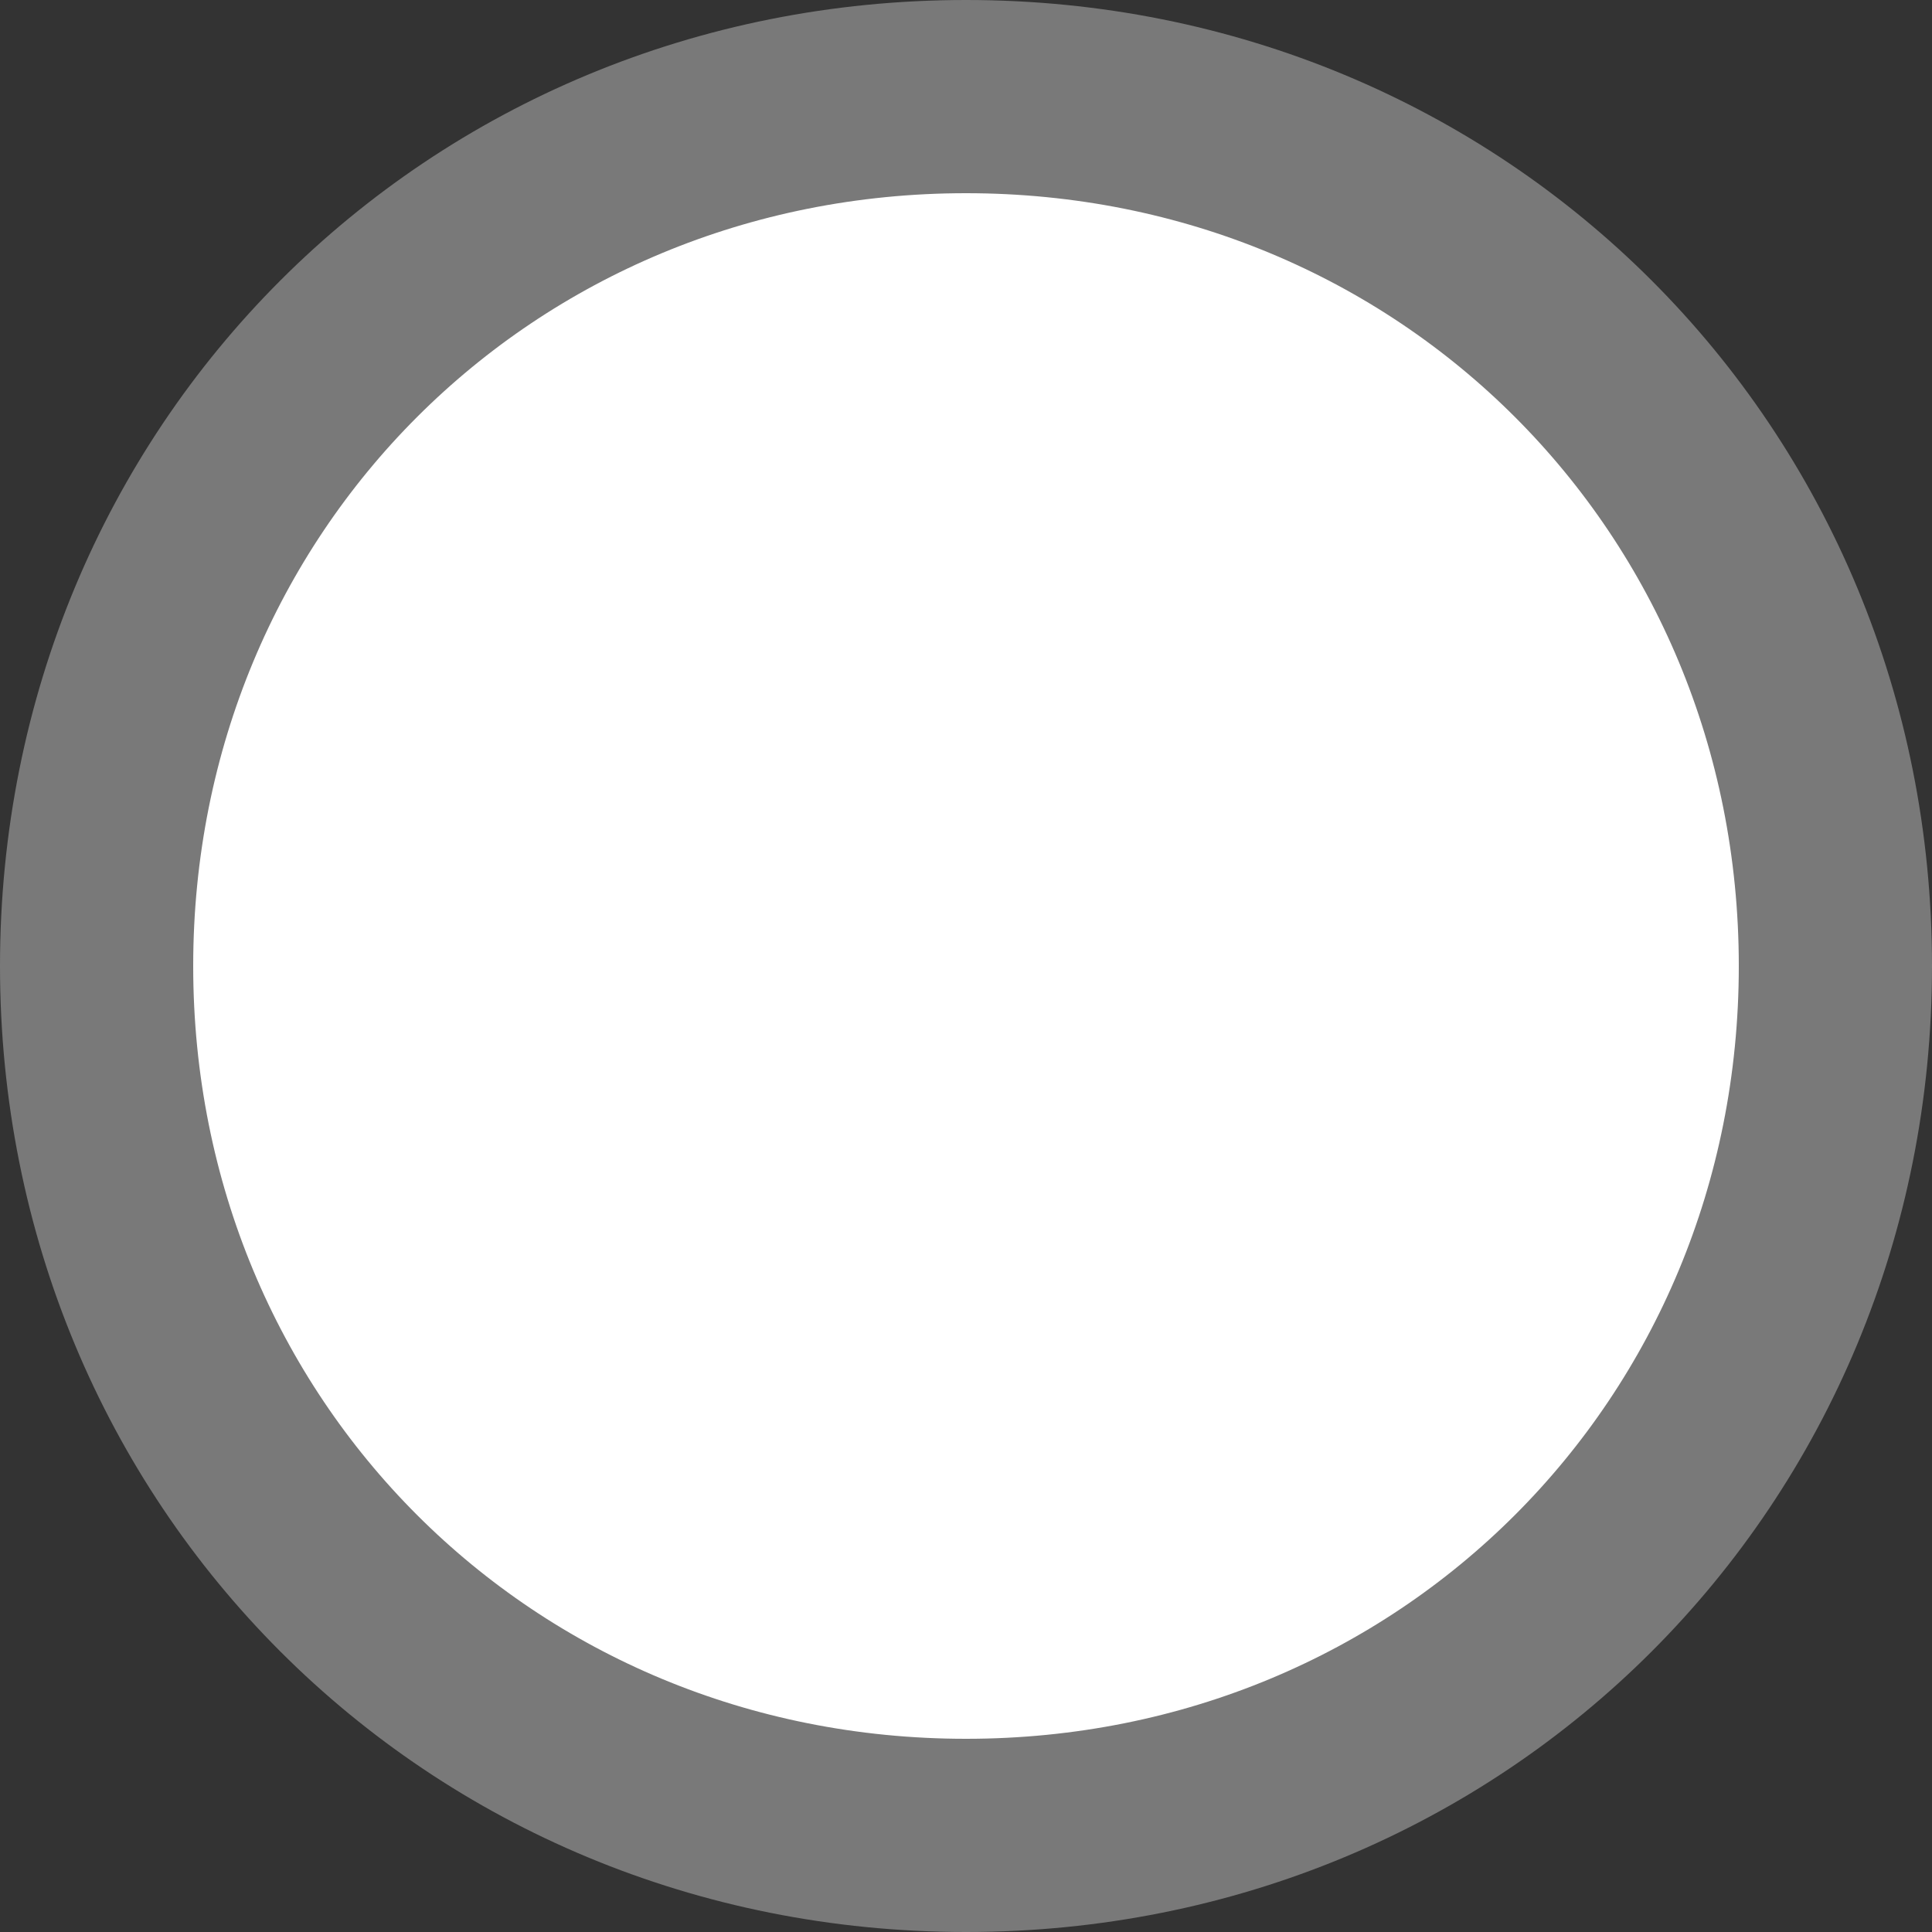 ﻿<?xml version="1.0" encoding="utf-8"?>
<svg version="1.1" xmlns:xlink="http://www.w3.org/1999/xlink" width="20px" height="20px" xmlns="http://www.w3.org/2000/svg">
  <rect width="100%" height="100%" fill="#333333" stroke="none"/>
  <g transform="matrix(1 0 0 1 -18 -14 )">
    <path d="M 28 15  C 33.04 15  37 18.96  37 24  C 37 29.04  33.04 33  28 33  C 22.96 33  19 29.04  19 24  C 19 18.96  22.96 15  28 15  Z " fill-rule="nonzero" fill="#ffffff" stroke="none" />
    <path d="M 28 15  C 33.04 15  37 18.96  37 24  C 37 29.04  33.04 33  28 33  C 22.96 33  19 29.04  19 24  C 19 18.96  22.96 15  28 15  Z " stroke-width="2" stroke="#797979" fill="none" />
  </g>
</svg>